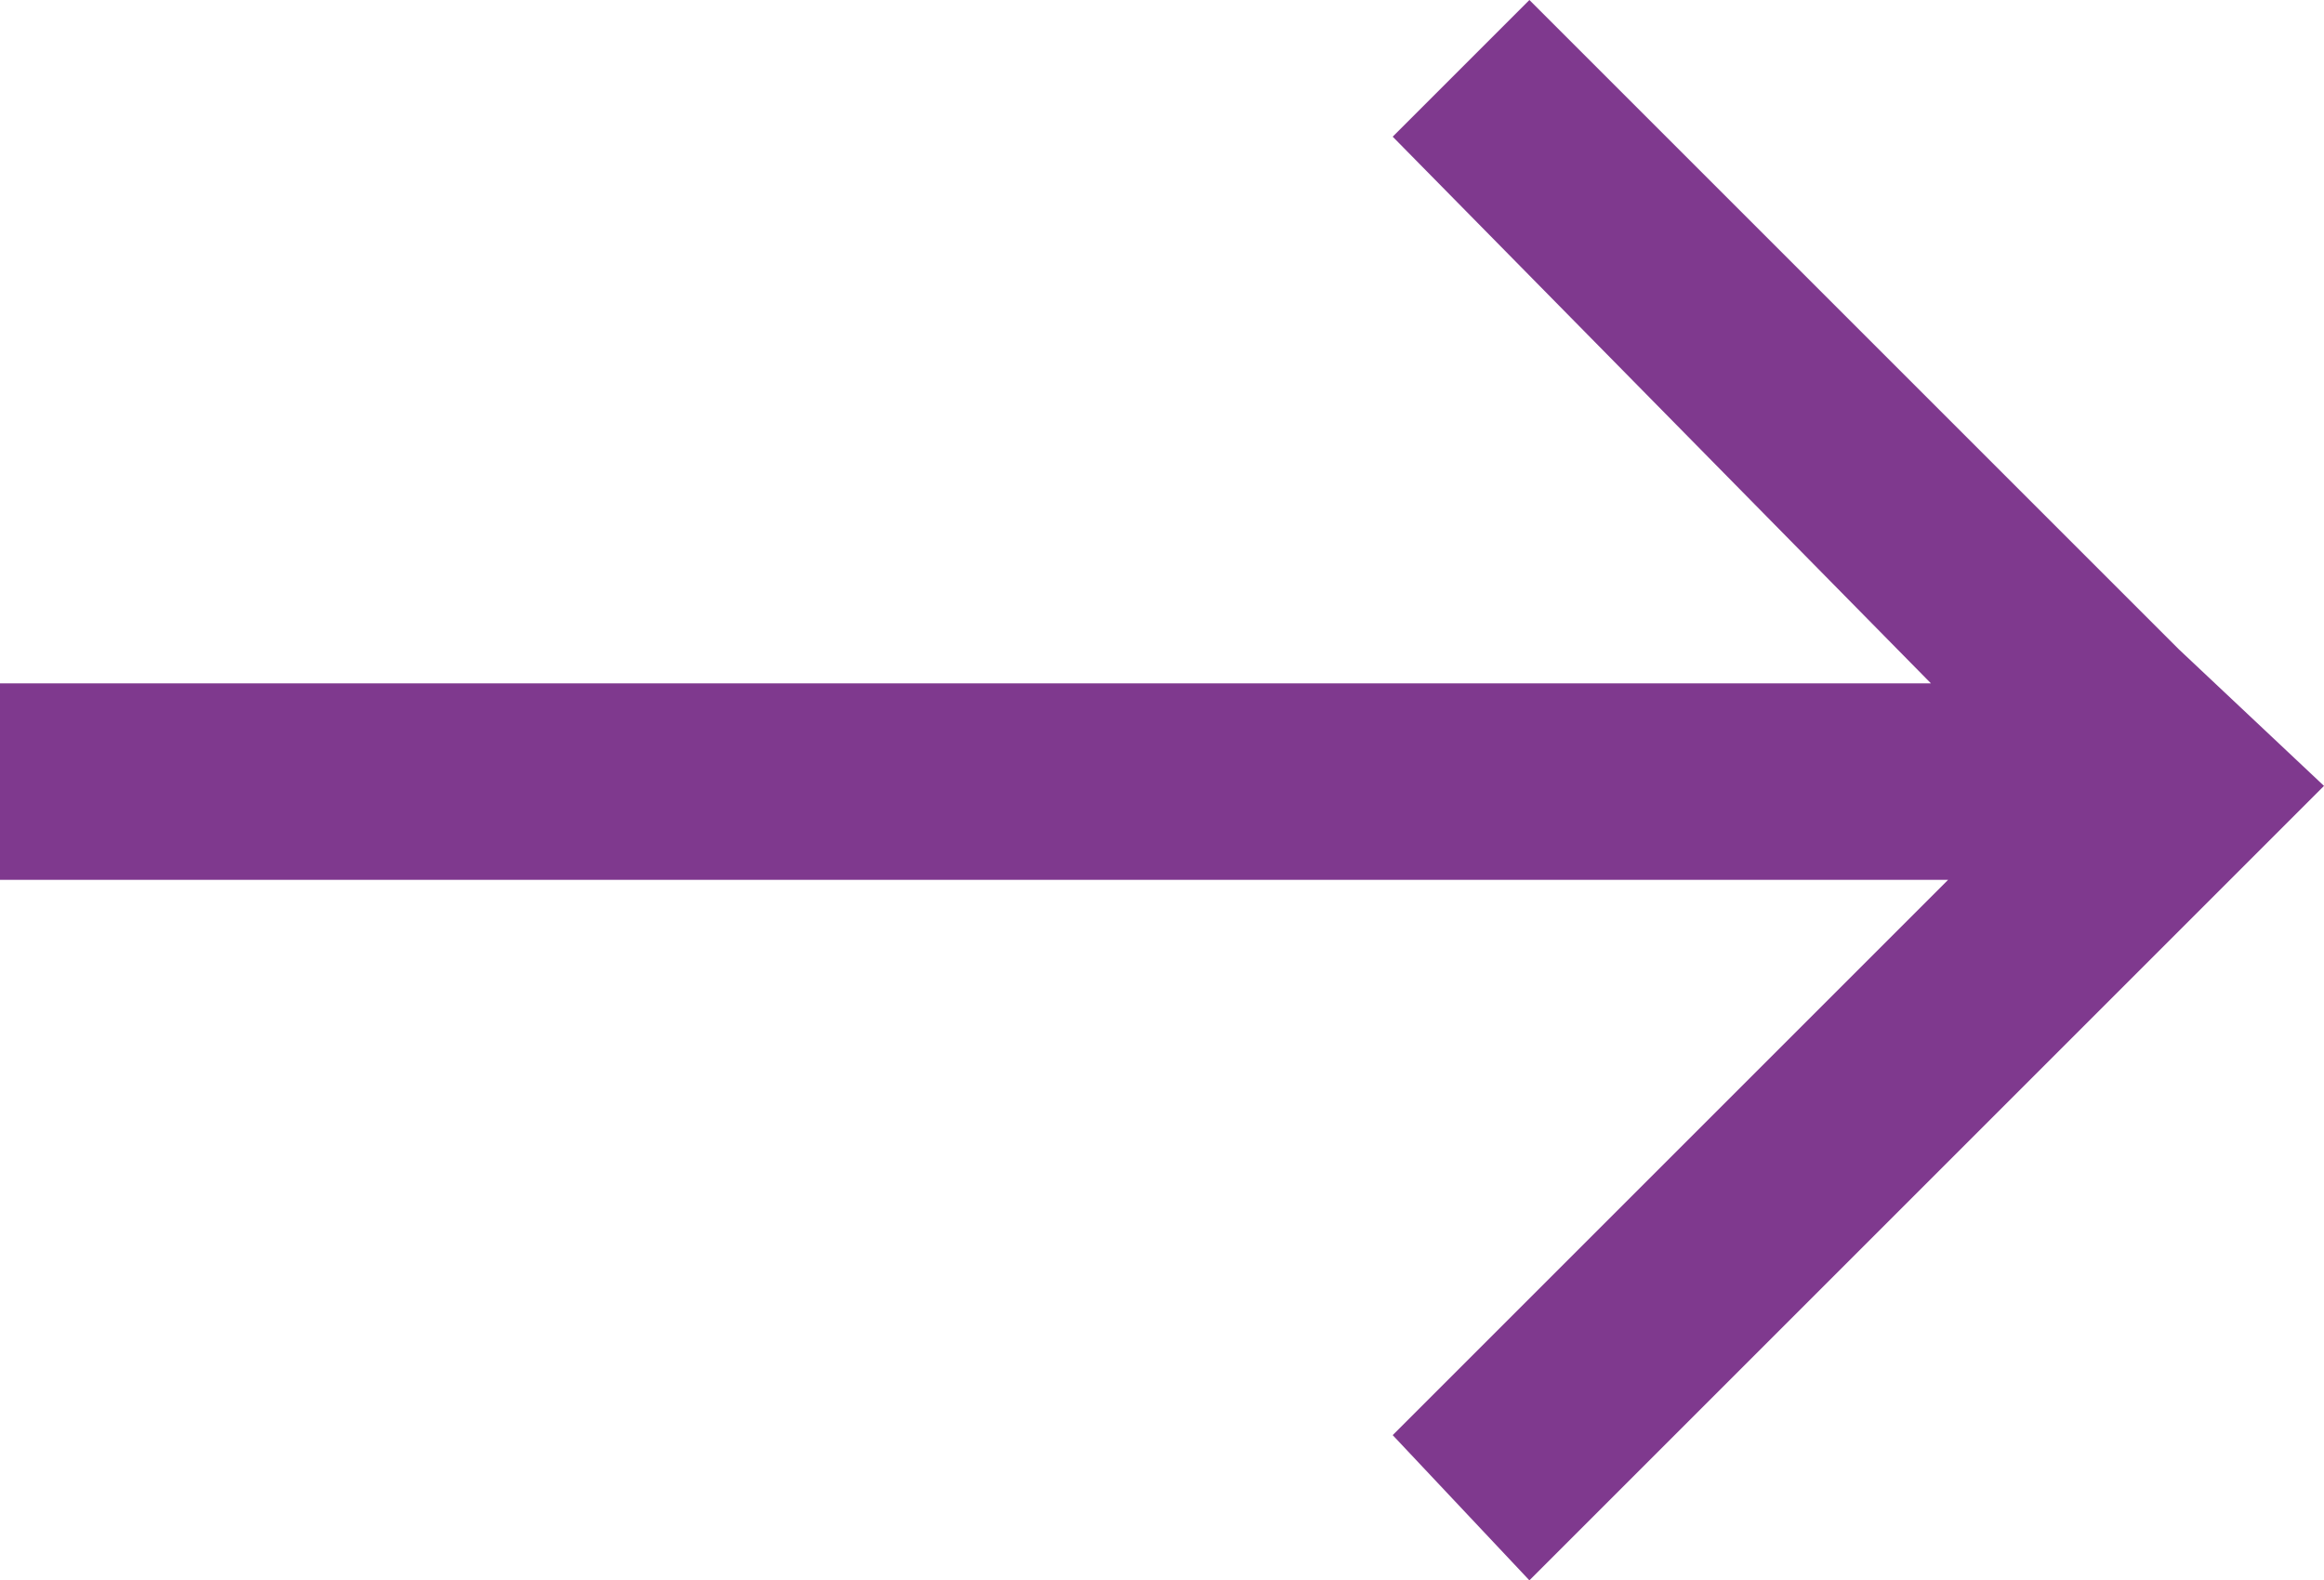 <?xml version="1.0" encoding="utf-8"?>
<!-- Generator: Adobe Illustrator 21.0.2, SVG Export Plug-In . SVG Version: 6.00 Build 0)  -->
<svg version="1.1" id="Layer_1" xmlns="http://www.w3.org/2000/svg" xmlns:xlink="http://www.w3.org/1999/xlink" x="0px" y="0px"
	 width="27.2px" height="18.5px" viewBox="0 0 27.2 18.5" style="enable-background:new 0 0 27.2 18.5;" xml:space="preserve">
<style type="text/css">
	.st0{fill:#7F398E;}
</style>
<polygon class="st0" points="25.5,7.6 25.5,7.6 17.9,0 16.3,1.6 22.6,8 0,8 0,10.3 22.8,10.3 16.3,16.8 17.9,18.5 27.2,9.2 "/>
</svg>
